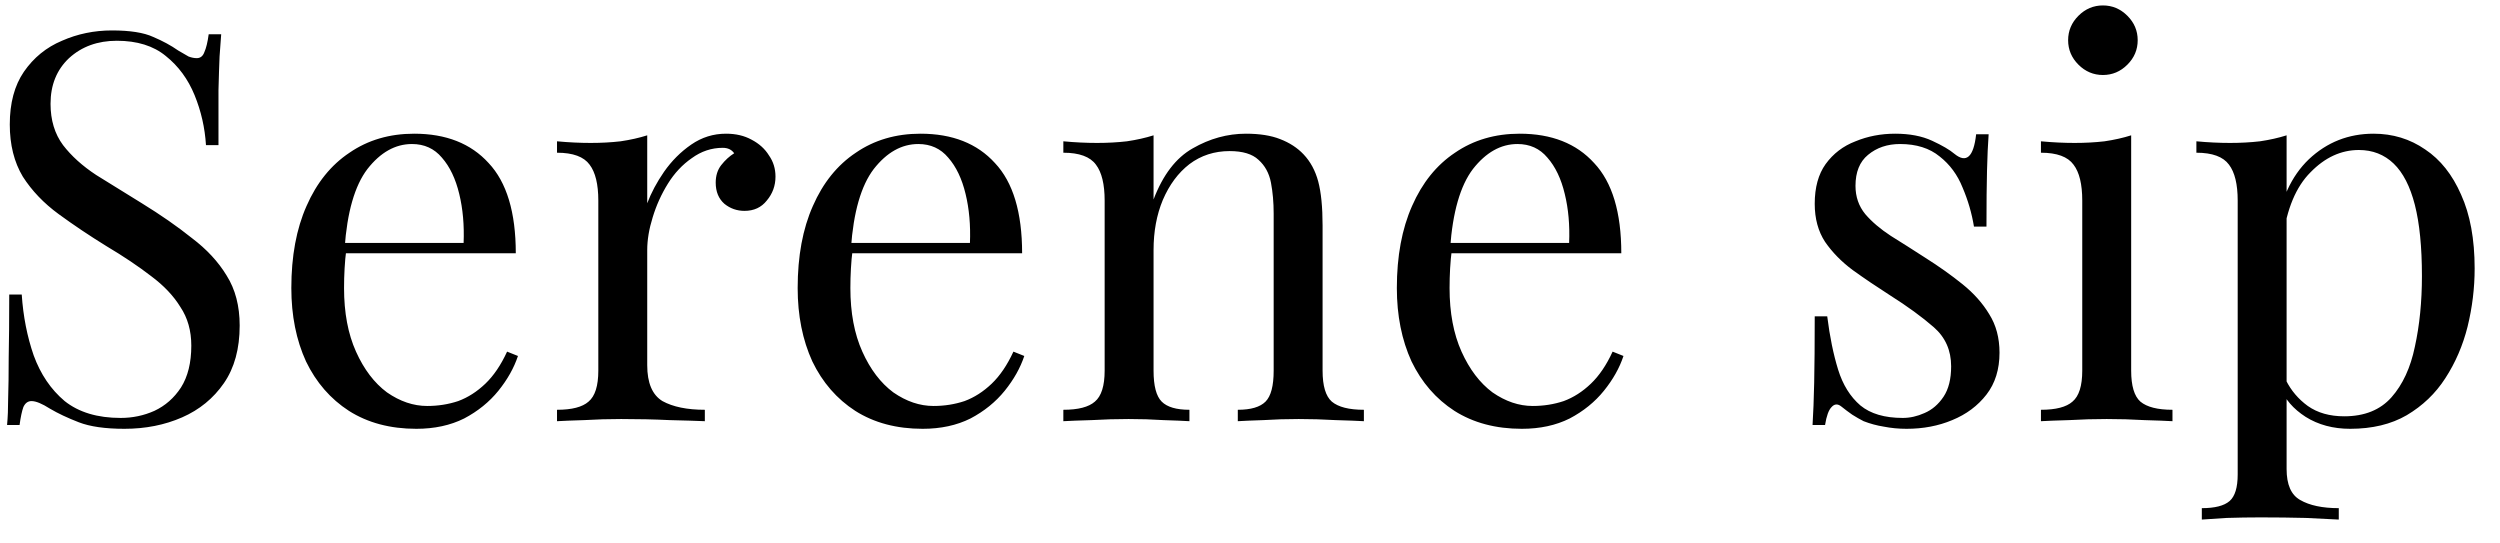<svg width="92" height="20" viewBox="0 0 92 20" fill="none" xmlns="http://www.w3.org/2000/svg">
<path d="M4.12 1.12C4.787 1.12 5.293 1.2 5.64 1.36C5.987 1.507 6.293 1.673 6.56 1.86C6.72 1.953 6.847 2.027 6.94 2.08C7.047 2.12 7.147 2.14 7.24 2.14C7.373 2.14 7.467 2.067 7.52 1.92C7.587 1.773 7.64 1.553 7.68 1.26H8.14C8.127 1.487 8.107 1.76 8.08 2.08C8.067 2.387 8.053 2.8 8.04 3.32C8.04 3.827 8.04 4.5 8.04 5.34H7.58C7.54 4.7 7.4 4.087 7.16 3.5C6.92 2.913 6.567 2.433 6.1 2.06C5.647 1.687 5.047 1.5 4.3 1.5C3.593 1.5 3.007 1.713 2.54 2.14C2.087 2.567 1.86 3.127 1.86 3.82C1.86 4.42 2.013 4.927 2.32 5.34C2.627 5.74 3.033 6.107 3.54 6.44C4.06 6.76 4.62 7.107 5.22 7.48C5.913 7.907 6.527 8.333 7.06 8.76C7.607 9.173 8.033 9.633 8.34 10.14C8.66 10.647 8.82 11.26 8.82 11.98C8.82 12.833 8.627 13.54 8.24 14.1C7.853 14.66 7.34 15.08 6.7 15.36C6.06 15.64 5.353 15.78 4.58 15.78C3.873 15.78 3.313 15.7 2.9 15.54C2.487 15.38 2.133 15.213 1.84 15.04C1.547 14.853 1.32 14.76 1.16 14.76C1.027 14.76 0.927 14.833 0.86 14.98C0.807 15.127 0.76 15.347 0.72 15.64H0.26C0.287 15.36 0.3 15.033 0.3 14.66C0.313 14.273 0.32 13.773 0.32 13.16C0.333 12.547 0.34 11.773 0.34 10.84H0.8C0.853 11.64 1 12.387 1.24 13.08C1.493 13.773 1.873 14.333 2.38 14.76C2.9 15.173 3.587 15.38 4.44 15.38C4.88 15.38 5.293 15.293 5.68 15.12C6.08 14.933 6.407 14.647 6.66 14.26C6.913 13.86 7.04 13.347 7.04 12.72C7.04 12.173 6.907 11.7 6.64 11.3C6.387 10.887 6.027 10.507 5.56 10.16C5.093 9.8 4.547 9.433 3.92 9.06C3.293 8.673 2.707 8.28 2.16 7.88C1.613 7.48 1.173 7.02 0.84 6.5C0.52 5.967 0.36 5.327 0.36 4.58C0.36 3.793 0.533 3.147 0.88 2.64C1.24 2.12 1.707 1.74 2.28 1.5C2.853 1.247 3.467 1.12 4.12 1.12ZM15.241 4.92C16.414 4.92 17.327 5.28 17.981 6C18.647 6.707 18.981 7.813 18.981 9.32H11.921L11.901 8.94H17.061C17.087 8.287 17.034 7.687 16.901 7.14C16.767 6.58 16.554 6.133 16.261 5.8C15.981 5.467 15.614 5.3 15.161 5.3C14.547 5.3 14.001 5.607 13.521 6.22C13.054 6.833 12.774 7.807 12.681 9.14L12.741 9.22C12.714 9.42 12.694 9.64 12.681 9.88C12.667 10.12 12.661 10.36 12.661 10.6C12.661 11.507 12.807 12.287 13.101 12.94C13.394 13.593 13.774 14.093 14.241 14.44C14.721 14.773 15.214 14.94 15.721 14.94C16.121 14.94 16.501 14.88 16.861 14.76C17.221 14.627 17.554 14.413 17.861 14.12C18.167 13.827 18.434 13.433 18.661 12.94L19.061 13.1C18.914 13.54 18.674 13.967 18.341 14.38C18.007 14.793 17.587 15.133 17.081 15.4C16.574 15.653 15.987 15.78 15.321 15.78C14.361 15.78 13.534 15.56 12.841 15.12C12.161 14.68 11.634 14.073 11.261 13.3C10.901 12.513 10.721 11.613 10.721 10.6C10.721 9.427 10.907 8.42 11.281 7.58C11.654 6.727 12.181 6.073 12.861 5.62C13.541 5.153 14.334 4.92 15.241 4.92ZM26.718 4.92C27.078 4.92 27.391 4.993 27.658 5.14C27.938 5.287 28.151 5.48 28.298 5.72C28.458 5.947 28.538 6.207 28.538 6.5C28.538 6.833 28.431 7.127 28.218 7.38C28.018 7.633 27.745 7.76 27.398 7.76C27.118 7.76 26.871 7.673 26.658 7.5C26.445 7.313 26.338 7.053 26.338 6.72C26.338 6.467 26.405 6.253 26.538 6.08C26.685 5.893 26.845 5.747 27.018 5.64C26.925 5.507 26.785 5.44 26.598 5.44C26.185 5.44 25.805 5.567 25.458 5.82C25.111 6.06 24.818 6.373 24.578 6.76C24.338 7.147 24.151 7.56 24.018 8C23.885 8.427 23.818 8.827 23.818 9.2V13.44C23.818 14.093 24.005 14.533 24.378 14.76C24.765 14.973 25.285 15.08 25.938 15.08V15.5C25.631 15.487 25.198 15.473 24.638 15.46C24.078 15.433 23.485 15.42 22.858 15.42C22.405 15.42 21.951 15.433 21.498 15.46C21.058 15.473 20.725 15.487 20.498 15.5V15.08C21.045 15.08 21.431 14.98 21.658 14.78C21.898 14.58 22.018 14.2 22.018 13.64V7.38C22.018 6.78 21.911 6.34 21.698 6.06C21.485 5.767 21.085 5.62 20.498 5.62V5.2C20.925 5.24 21.338 5.26 21.738 5.26C22.125 5.26 22.491 5.24 22.838 5.2C23.198 5.147 23.525 5.073 23.818 4.98V7.48C23.965 7.093 24.171 6.707 24.438 6.32C24.718 5.92 25.051 5.587 25.438 5.32C25.825 5.053 26.251 4.92 26.718 4.92ZM33.874 4.92C35.047 4.92 35.96 5.28 36.614 6C37.28 6.707 37.614 7.813 37.614 9.32H30.554L30.534 8.94H35.694C35.72 8.287 35.667 7.687 35.534 7.14C35.4 6.58 35.187 6.133 34.894 5.8C34.614 5.467 34.247 5.3 33.794 5.3C33.18 5.3 32.634 5.607 32.154 6.22C31.687 6.833 31.407 7.807 31.314 9.14L31.374 9.22C31.347 9.42 31.327 9.64 31.314 9.88C31.3 10.12 31.294 10.36 31.294 10.6C31.294 11.507 31.44 12.287 31.734 12.94C32.027 13.593 32.407 14.093 32.874 14.44C33.354 14.773 33.847 14.94 34.354 14.94C34.754 14.94 35.134 14.88 35.494 14.76C35.854 14.627 36.187 14.413 36.494 14.12C36.8 13.827 37.067 13.433 37.294 12.94L37.694 13.1C37.547 13.54 37.307 13.967 36.974 14.38C36.64 14.793 36.22 15.133 35.714 15.4C35.207 15.653 34.62 15.78 33.954 15.78C32.994 15.78 32.167 15.56 31.474 15.12C30.794 14.68 30.267 14.073 29.894 13.3C29.534 12.513 29.354 11.613 29.354 10.6C29.354 9.427 29.54 8.42 29.914 7.58C30.287 6.727 30.814 6.073 31.494 5.62C32.174 5.153 32.967 4.92 33.874 4.92ZM45.851 4.92C46.357 4.92 46.777 4.987 47.111 5.12C47.457 5.253 47.744 5.44 47.971 5.68C48.224 5.947 48.404 6.28 48.511 6.68C48.617 7.08 48.671 7.62 48.671 8.3V13.64C48.671 14.2 48.784 14.58 49.011 14.78C49.251 14.98 49.644 15.08 50.191 15.08V15.5C49.964 15.487 49.617 15.473 49.151 15.46C48.684 15.433 48.231 15.42 47.791 15.42C47.351 15.42 46.917 15.433 46.491 15.46C46.077 15.473 45.764 15.487 45.551 15.5V15.08C46.031 15.08 46.371 14.98 46.571 14.78C46.771 14.58 46.871 14.2 46.871 13.64V7.86C46.871 7.447 46.837 7.067 46.771 6.72C46.704 6.373 46.551 6.093 46.311 5.88C46.084 5.667 45.731 5.56 45.251 5.56C44.691 5.56 44.197 5.72 43.771 6.04C43.357 6.36 43.031 6.8 42.791 7.36C42.564 7.907 42.451 8.52 42.451 9.2V13.64C42.451 14.2 42.551 14.58 42.751 14.78C42.951 14.98 43.291 15.08 43.771 15.08V15.5C43.557 15.487 43.237 15.473 42.811 15.46C42.397 15.433 41.971 15.42 41.531 15.42C41.091 15.42 40.637 15.433 40.171 15.46C39.704 15.473 39.357 15.487 39.131 15.5V15.08C39.677 15.08 40.064 14.98 40.291 14.78C40.531 14.58 40.651 14.2 40.651 13.64V7.38C40.651 6.78 40.544 6.34 40.331 6.06C40.117 5.767 39.717 5.62 39.131 5.62V5.2C39.557 5.24 39.971 5.26 40.371 5.26C40.757 5.26 41.124 5.24 41.471 5.2C41.831 5.147 42.157 5.073 42.451 4.98V7.34C42.797 6.433 43.277 5.807 43.891 5.46C44.517 5.1 45.171 4.92 45.851 4.92ZM55.924 4.92C57.098 4.92 58.011 5.28 58.664 6C59.331 6.707 59.664 7.813 59.664 9.32H52.604L52.584 8.94H57.744C57.771 8.287 57.718 7.687 57.584 7.14C57.451 6.58 57.238 6.133 56.944 5.8C56.664 5.467 56.298 5.3 55.844 5.3C55.231 5.3 54.684 5.607 54.204 6.22C53.738 6.833 53.458 7.807 53.364 9.14L53.424 9.22C53.398 9.42 53.378 9.64 53.364 9.88C53.351 10.12 53.344 10.36 53.344 10.6C53.344 11.507 53.491 12.287 53.784 12.94C54.078 13.593 54.458 14.093 54.924 14.44C55.404 14.773 55.898 14.94 56.404 14.94C56.804 14.94 57.184 14.88 57.544 14.76C57.904 14.627 58.238 14.413 58.544 14.12C58.851 13.827 59.118 13.433 59.344 12.94L59.744 13.1C59.598 13.54 59.358 13.967 59.024 14.38C58.691 14.793 58.271 15.133 57.764 15.4C57.258 15.653 56.671 15.78 56.004 15.78C55.044 15.78 54.218 15.56 53.524 15.12C52.844 14.68 52.318 14.073 51.944 13.3C51.584 12.513 51.404 11.613 51.404 10.6C51.404 9.427 51.591 8.42 51.964 7.58C52.338 6.727 52.864 6.073 53.544 5.62C54.224 5.153 55.018 4.92 55.924 4.92ZM69.742 4.92C70.275 4.92 70.729 5.007 71.102 5.18C71.475 5.353 71.749 5.513 71.922 5.66C72.362 6.02 72.629 5.78 72.722 4.94H73.182C73.155 5.313 73.135 5.76 73.122 6.28C73.109 6.787 73.102 7.473 73.102 8.34H72.642C72.562 7.847 72.422 7.367 72.222 6.9C72.035 6.433 71.755 6.053 71.382 5.76C71.009 5.453 70.522 5.3 69.922 5.3C69.455 5.3 69.062 5.433 68.742 5.7C68.435 5.953 68.282 6.333 68.282 6.84C68.282 7.24 68.402 7.587 68.642 7.88C68.882 8.16 69.195 8.427 69.582 8.68C69.969 8.92 70.389 9.187 70.842 9.48C71.349 9.8 71.809 10.127 72.222 10.46C72.635 10.793 72.962 11.16 73.202 11.56C73.455 11.96 73.582 12.433 73.582 12.98C73.582 13.593 73.422 14.107 73.102 14.52C72.782 14.933 72.362 15.247 71.842 15.46C71.335 15.673 70.775 15.78 70.162 15.78C69.869 15.78 69.589 15.753 69.322 15.7C69.069 15.66 68.822 15.593 68.582 15.5C68.449 15.433 68.309 15.353 68.162 15.26C68.029 15.167 67.895 15.067 67.762 14.96C67.629 14.853 67.509 14.86 67.402 14.98C67.295 15.087 67.215 15.307 67.162 15.64H66.702C66.729 15.213 66.749 14.693 66.762 14.08C66.775 13.467 66.782 12.653 66.782 11.64H67.242C67.335 12.387 67.469 13.04 67.642 13.6C67.815 14.16 68.089 14.6 68.462 14.92C68.835 15.227 69.355 15.38 70.022 15.38C70.289 15.38 70.555 15.32 70.822 15.2C71.102 15.08 71.335 14.88 71.522 14.6C71.709 14.32 71.802 13.947 71.802 13.48C71.802 12.893 71.589 12.413 71.162 12.04C70.735 11.667 70.195 11.273 69.542 10.86C69.062 10.553 68.609 10.247 68.182 9.94C67.769 9.633 67.429 9.287 67.162 8.9C66.909 8.513 66.782 8.047 66.782 7.5C66.782 6.9 66.915 6.413 67.182 6.04C67.462 5.653 67.829 5.373 68.282 5.2C68.735 5.013 69.222 4.92 69.742 4.92ZM77.387 0.2C77.734 0.2 78.034 0.327 78.287 0.58C78.541 0.833 78.667 1.133 78.667 1.48C78.667 1.827 78.541 2.127 78.287 2.38C78.034 2.633 77.734 2.76 77.387 2.76C77.041 2.76 76.741 2.633 76.487 2.38C76.234 2.127 76.107 1.827 76.107 1.48C76.107 1.133 76.234 0.833 76.487 0.58C76.741 0.327 77.041 0.2 77.387 0.2ZM78.427 4.98V13.64C78.427 14.2 78.541 14.58 78.767 14.78C79.007 14.98 79.401 15.08 79.947 15.08V15.5C79.721 15.487 79.374 15.473 78.907 15.46C78.454 15.433 77.994 15.42 77.527 15.42C77.074 15.42 76.614 15.433 76.147 15.46C75.681 15.473 75.334 15.487 75.107 15.5V15.08C75.654 15.08 76.041 14.98 76.267 14.78C76.507 14.58 76.627 14.2 76.627 13.64V7.38C76.627 6.78 76.521 6.34 76.307 6.06C76.094 5.767 75.694 5.62 75.107 5.62V5.2C75.534 5.24 75.947 5.26 76.347 5.26C76.734 5.26 77.101 5.24 77.447 5.2C77.807 5.147 78.134 5.073 78.427 4.98ZM84.147 4.98V17.26C84.147 17.833 84.313 18.213 84.647 18.4C84.993 18.6 85.467 18.7 86.067 18.7V19.12C85.773 19.107 85.367 19.087 84.847 19.06C84.327 19.047 83.773 19.04 83.187 19.04C82.773 19.04 82.36 19.047 81.947 19.06C81.547 19.087 81.24 19.107 81.027 19.12V18.7C81.507 18.7 81.847 18.613 82.047 18.44C82.247 18.267 82.347 17.94 82.347 17.46V7.38C82.347 6.78 82.24 6.34 82.027 6.06C81.813 5.767 81.413 5.62 80.827 5.62V5.2C81.253 5.24 81.667 5.26 82.067 5.26C82.453 5.26 82.82 5.24 83.167 5.2C83.527 5.147 83.853 5.073 84.147 4.98ZM87.347 4.92C88.053 4.92 88.687 5.113 89.247 5.5C89.807 5.873 90.247 6.427 90.567 7.16C90.9 7.893 91.067 8.8 91.067 9.88C91.067 10.6 90.98 11.313 90.807 12.02C90.633 12.713 90.36 13.347 89.987 13.92C89.627 14.48 89.153 14.933 88.567 15.28C87.993 15.613 87.3 15.78 86.487 15.78C85.86 15.78 85.313 15.633 84.847 15.34C84.393 15.047 84.087 14.693 83.927 14.28L84.127 14C84.313 14.373 84.58 14.687 84.927 14.94C85.287 15.193 85.733 15.32 86.267 15.32C87.013 15.32 87.593 15.087 88.007 14.62C88.42 14.153 88.707 13.533 88.867 12.76C89.04 11.973 89.127 11.107 89.127 10.16C89.127 9.093 89.04 8.22 88.867 7.54C88.693 6.86 88.433 6.353 88.087 6.02C87.74 5.687 87.313 5.52 86.807 5.52C86.153 5.52 85.56 5.793 85.027 6.34C84.493 6.873 84.153 7.687 84.007 8.78L83.767 8.5C83.913 7.367 84.313 6.487 84.967 5.86C85.633 5.233 86.427 4.92 87.347 4.92Z" fill="black"/>
</svg>
